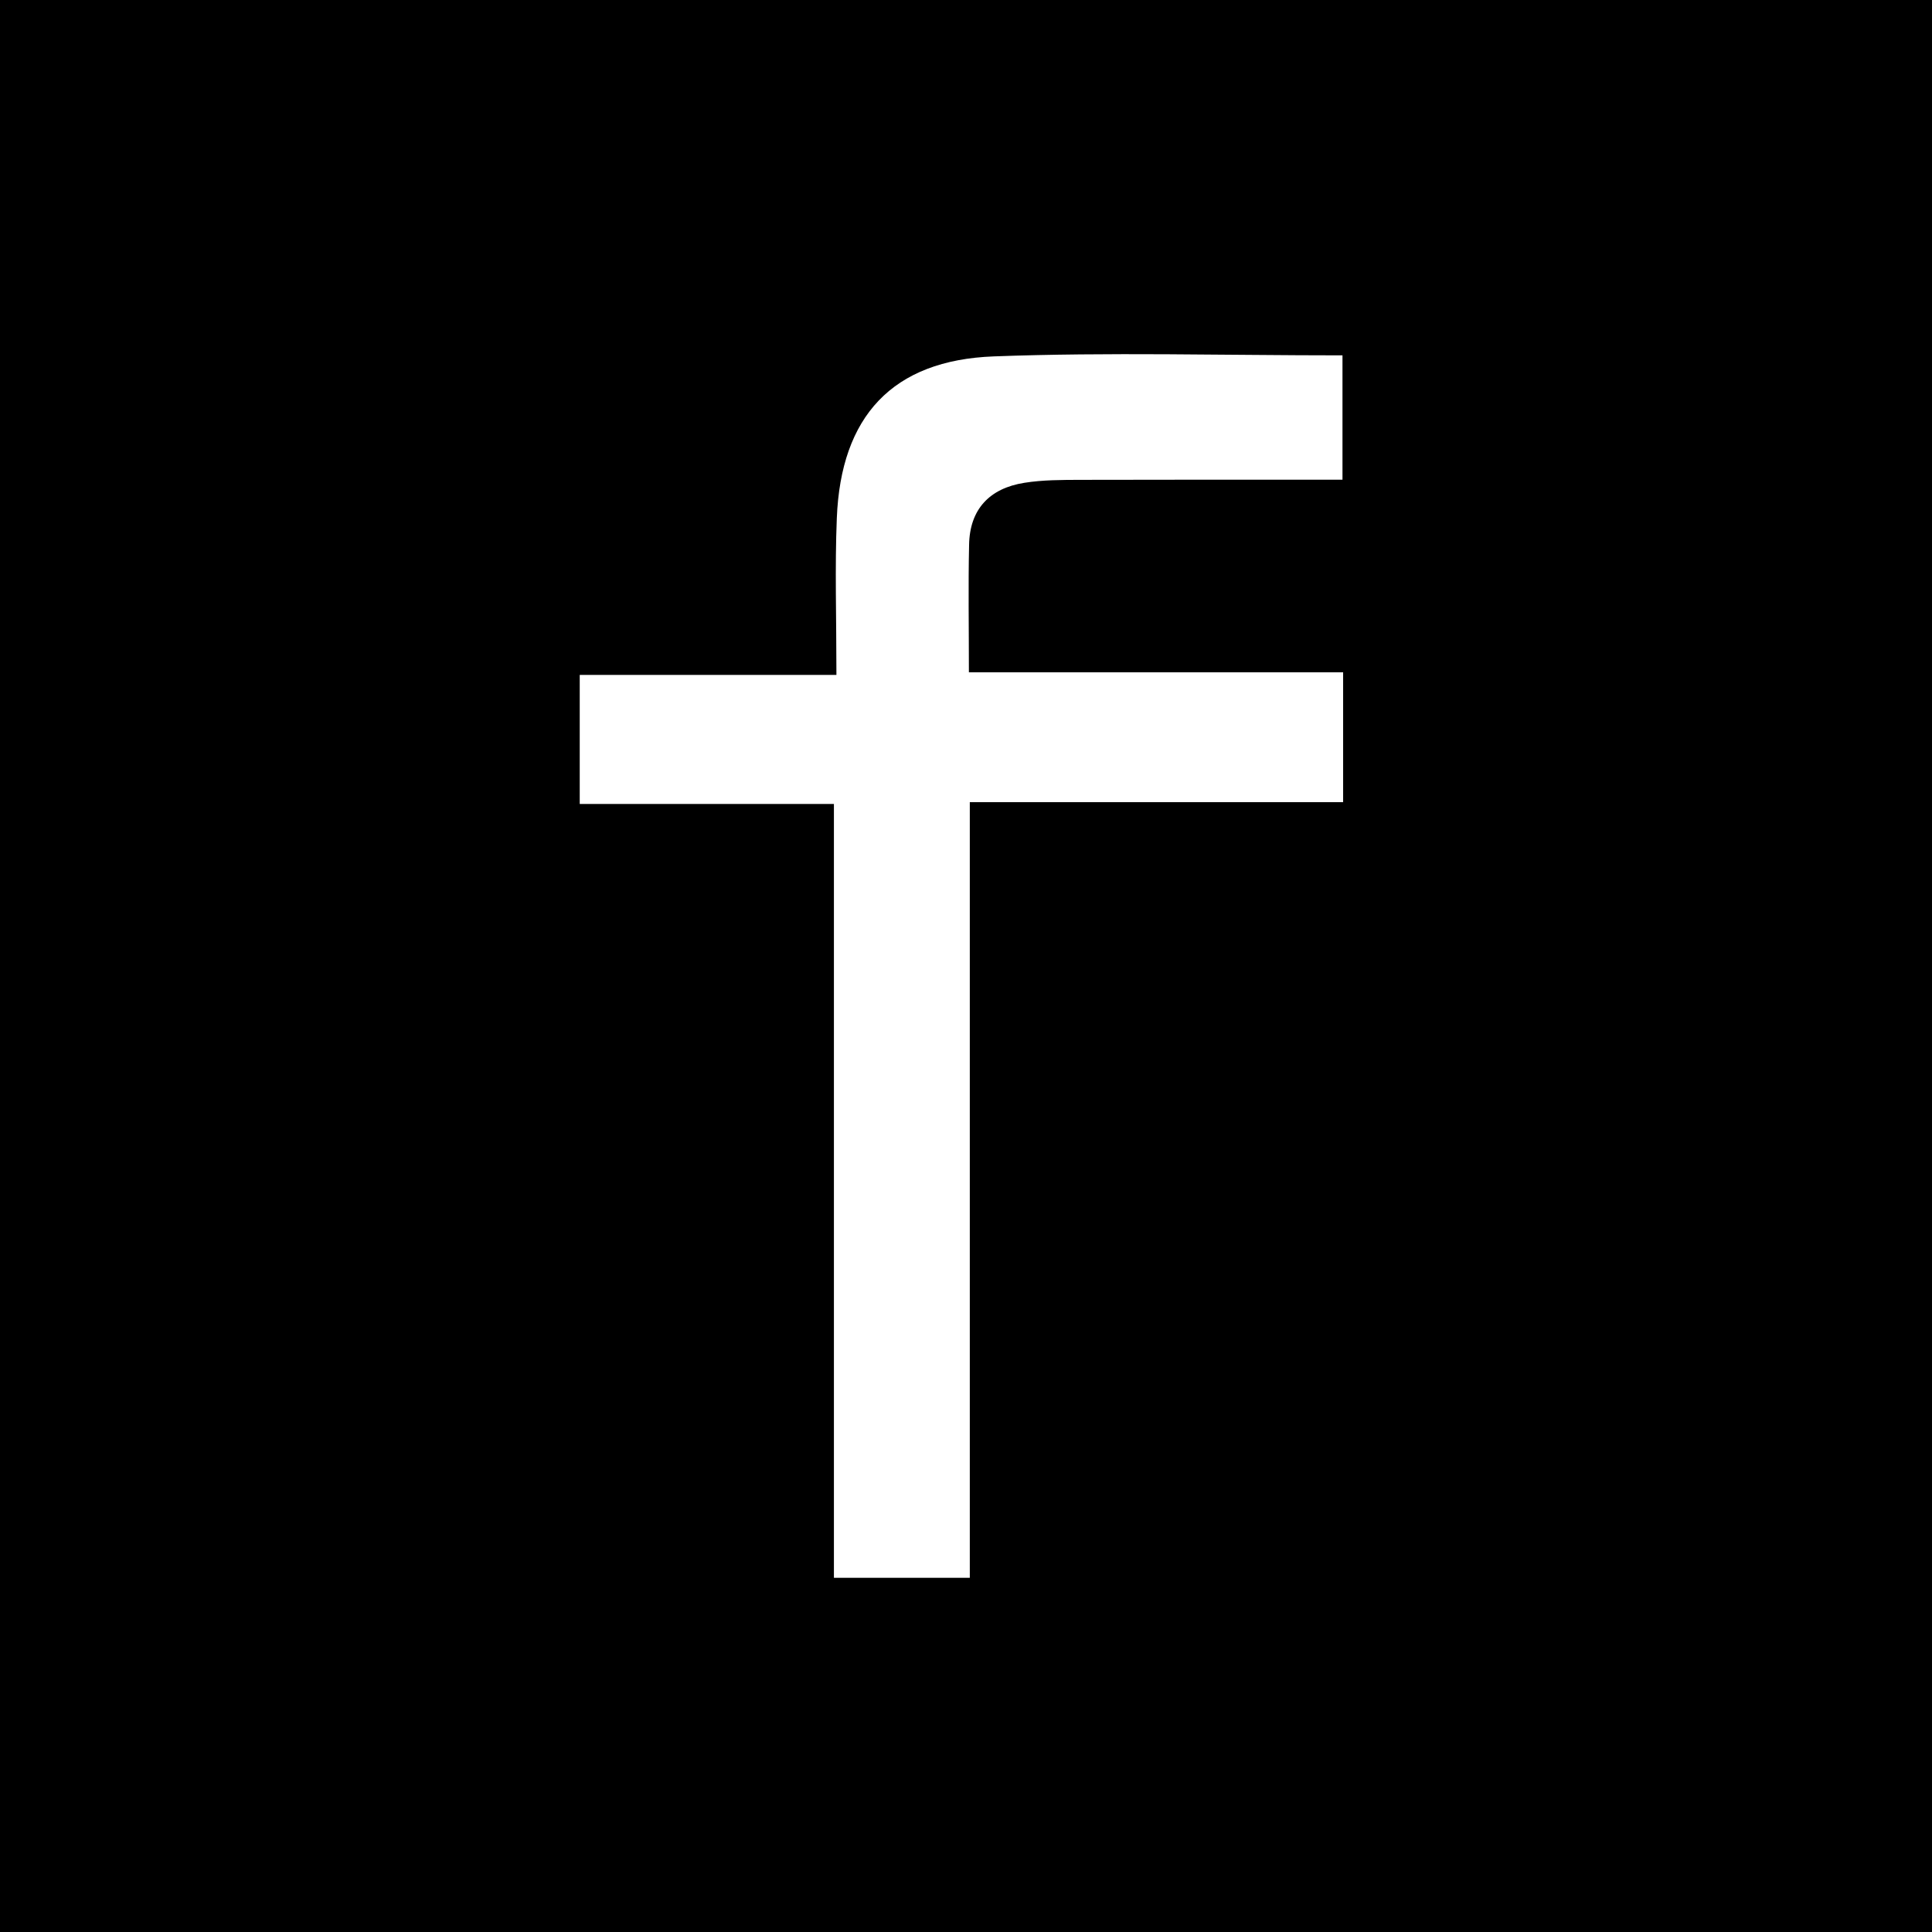 <?xml version="1.0" encoding="utf-8"?>
<!-- Generator: Adobe Illustrator 16.0.0, SVG Export Plug-In . SVG Version: 6.00 Build 0)  -->
<!DOCTYPE svg PUBLIC "-//W3C//DTD SVG 1.1//EN" "http://www.w3.org/Graphics/SVG/1.1/DTD/svg11.dtd">
<svg version="1.1" xmlns="http://www.w3.org/2000/svg" xmlns:xlink="http://www.w3.org/1999/xlink" x="0px" y="0px" width="30px"
	 height="30px" viewBox="-5.5 26 30 30" enable-background="new -5.5 26 30 30" xml:space="preserve">
<g id="Layer_2">
	<rect x="-5.5" y="26" width="30" height="30"/>
</g>
<g id="Layer_1">
	<g>
		<path fill="#FFFFFF" d="M7.488,36.48c0-0.901-0.025-1.668,0.006-2.433c0.062-1.58,0.861-2.454,2.438-2.513
			c1.783-0.067,3.572-0.016,5.414-0.016c0,0.617,0,1.234,0,1.931c-1.359,0-2.71-0.002-4.061,0.002c-0.294,0.001-0.592,0-0.879,0.046
			c-0.539,0.085-0.85,0.41-0.858,0.967c-0.014,0.631-0.003,1.262-0.003,1.975c1.946,0,3.855,0,5.811,0c0,0.703,0,1.322,0,2.017
			c-1.918,0-3.828,0-5.797,0c0,4.048,0,8.021,0,12.044c-0.722,0-1.383,0-2.11,0c0-4.002,0-7.977,0-12.016c-1.344,0-2.623,0-3.947,0
			c0-0.684,0-1.301,0-2.004C4.796,36.48,6.076,36.48,7.488,36.48z"/>
	</g>
</g>
</svg>
